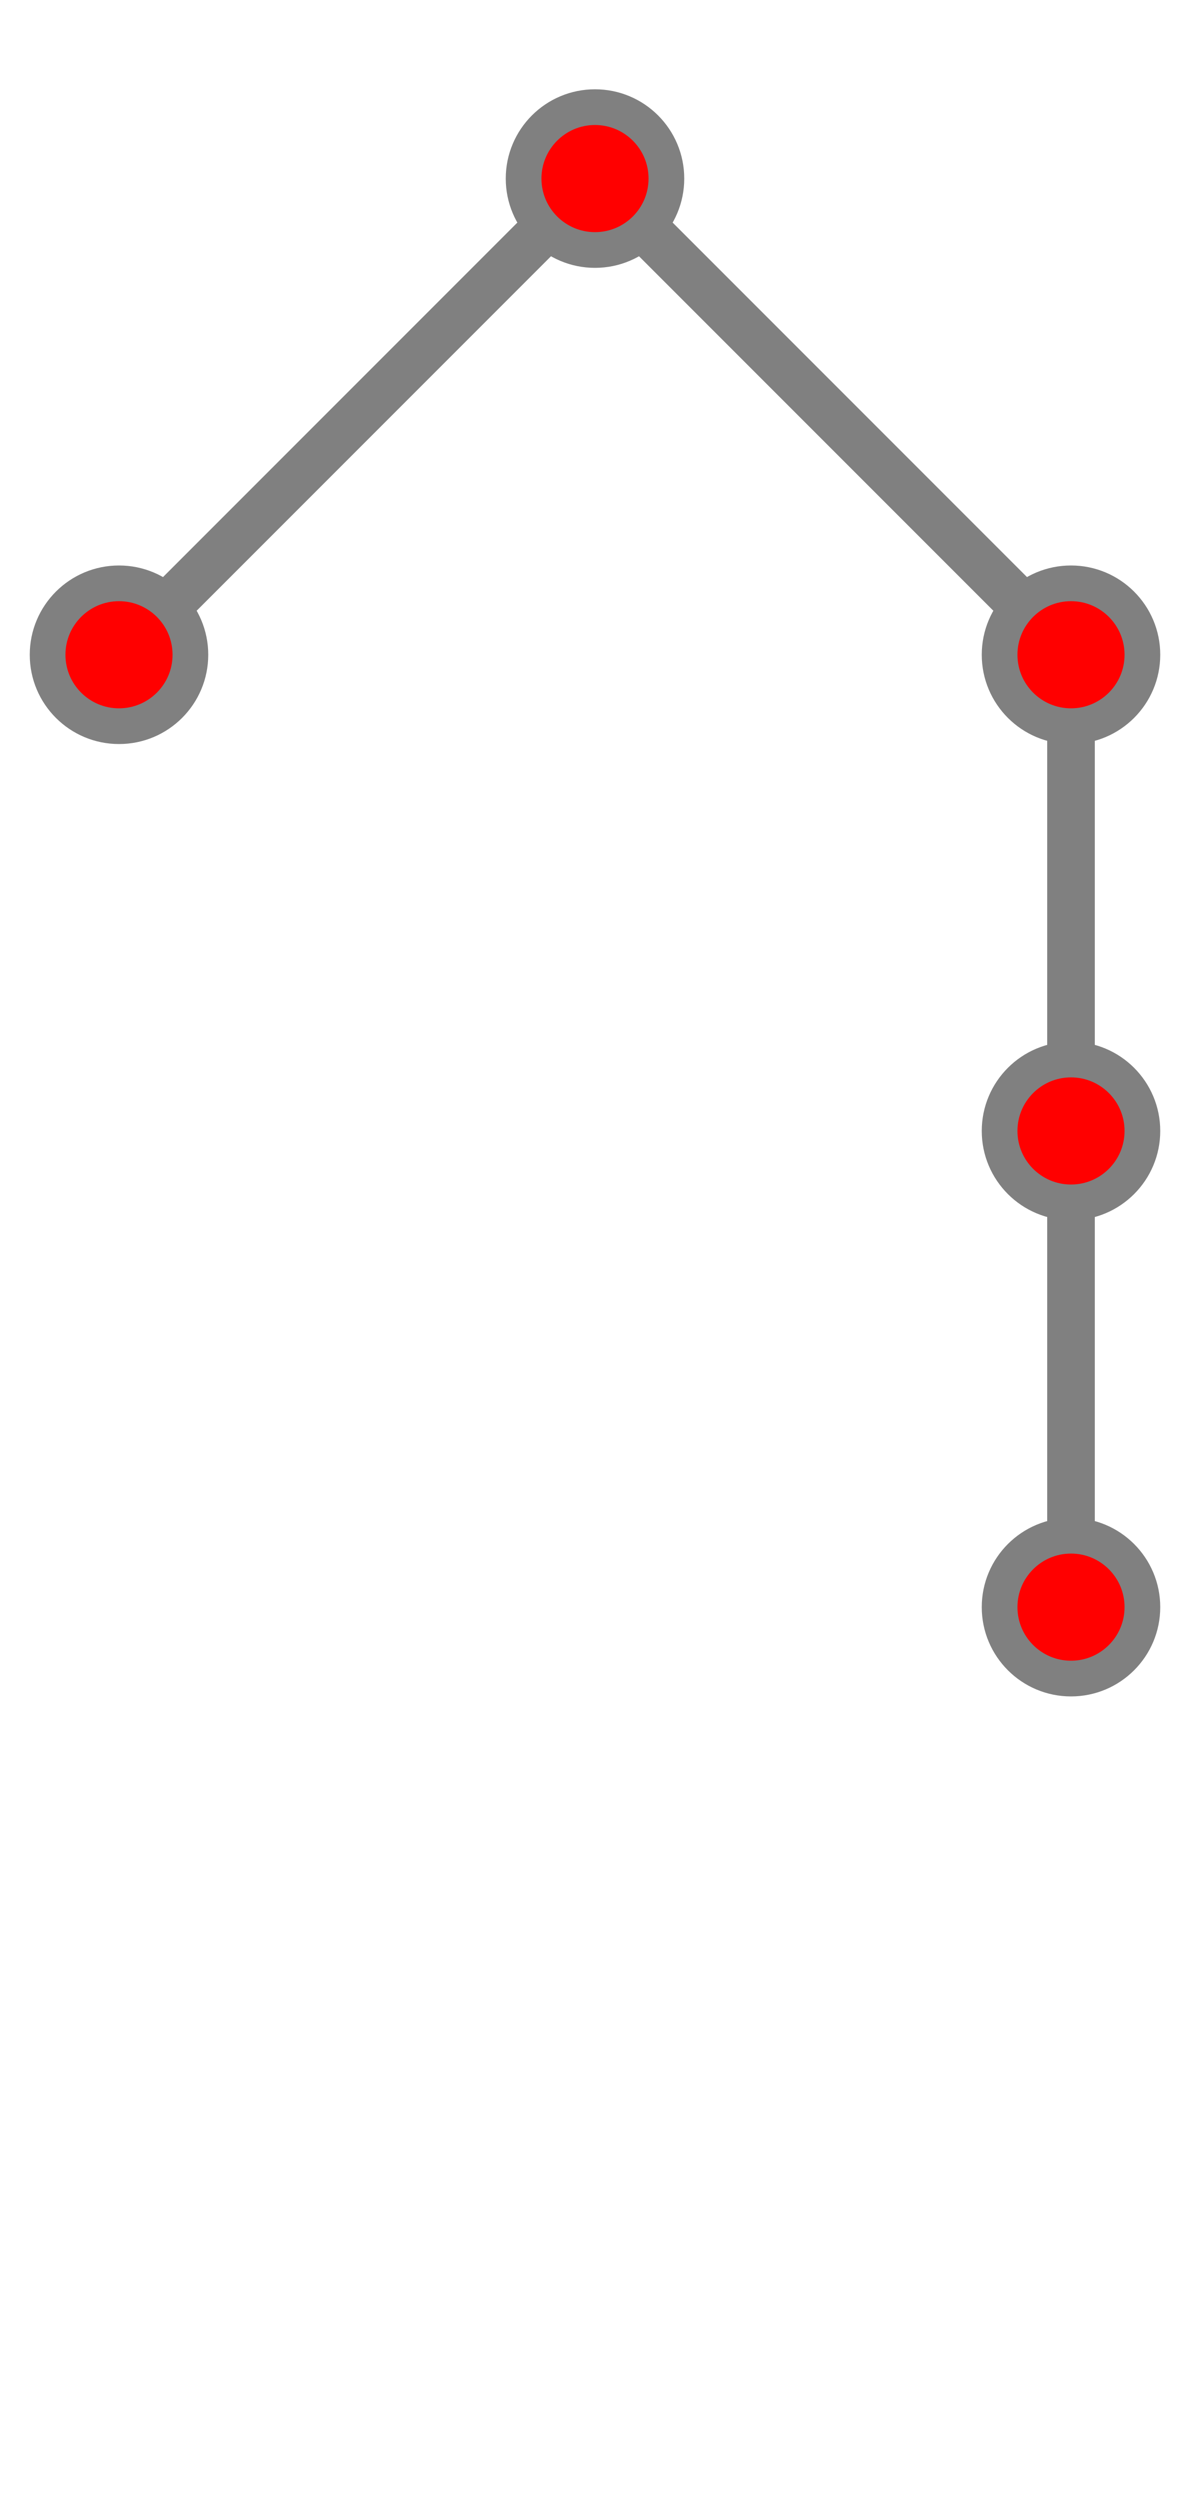 <?xml version="1.0" encoding="UTF-8"?>
<svg xmlns="http://www.w3.org/2000/svg" xmlns:xlink="http://www.w3.org/1999/xlink"
     width="100" height="210" viewBox="-50 -15 100 210">
<defs>
</defs>
<path d="M0,0 L-40,40" stroke-width="4" stroke="grey" />
<circle cx="-40" cy="40" r="6" fill="red" stroke-width="3" stroke="grey" />
<path d="M0,0 L40,40" stroke-width="4" stroke="grey" />
<path d="M40,40 L40,80" stroke-width="4" stroke="grey" />
<path d="M40,80 L40,120" stroke-width="4" stroke="grey" />
<circle cx="40" cy="120" r="6" fill="red" stroke-width="3" stroke="grey" />
<circle cx="40" cy="80" r="6" fill="red" stroke-width="3" stroke="grey" />
<circle cx="40" cy="40" r="6" fill="red" stroke-width="3" stroke="grey" />
<circle cx="0" cy="0" r="6" fill="red" stroke-width="3" stroke="grey" />
</svg>